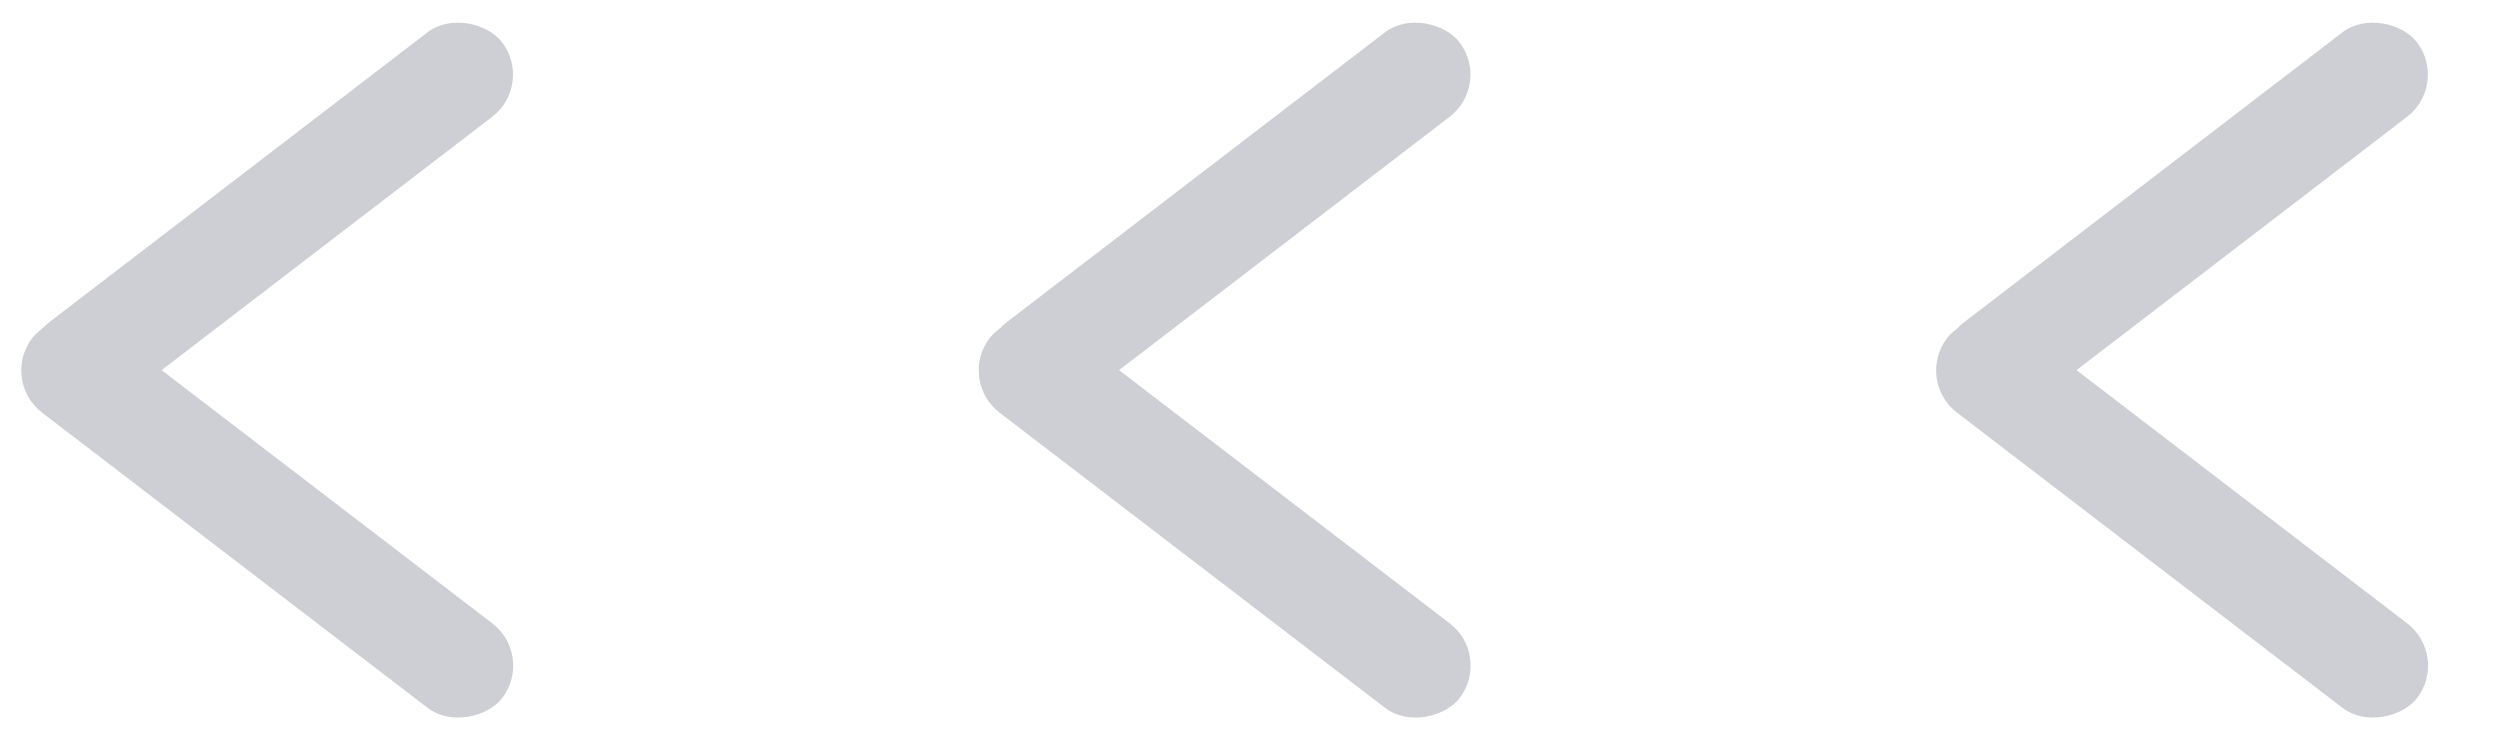 <svg width="47" height="14" viewBox="0 0 47 14" fill="none" xmlns="http://www.w3.org/2000/svg">
<rect x="0.128" y="6.669" width="10.963" height="2" rx="1" transform="rotate(-37.464 0.128 6.669)" fill="#CECFD4"/>
<rect width="11.129" height="2" rx="1" transform="matrix(-0.794 -0.608 -0.608 0.794 10.05 12.328)" fill="#CECFD4"/>
<rect x="18.128" y="6.669" width="10.963" height="2" rx="1" transform="rotate(-37.464 18.128 6.669)" fill="#CECFD4"/>
<rect width="11.129" height="2" rx="1" transform="matrix(-0.794 -0.608 -0.608 0.794 28.05 12.328)" fill="#CECFD4"/>
<rect x="36.128" y="6.669" width="10.963" height="2" rx="1" transform="rotate(-37.464 36.128 6.669)" fill="#CECFD4"/>
<rect width="11.129" height="2" rx="1" transform="matrix(-0.794 -0.608 -0.608 0.794 46.05 12.328)" fill="#CECFD4"/>
</svg>
